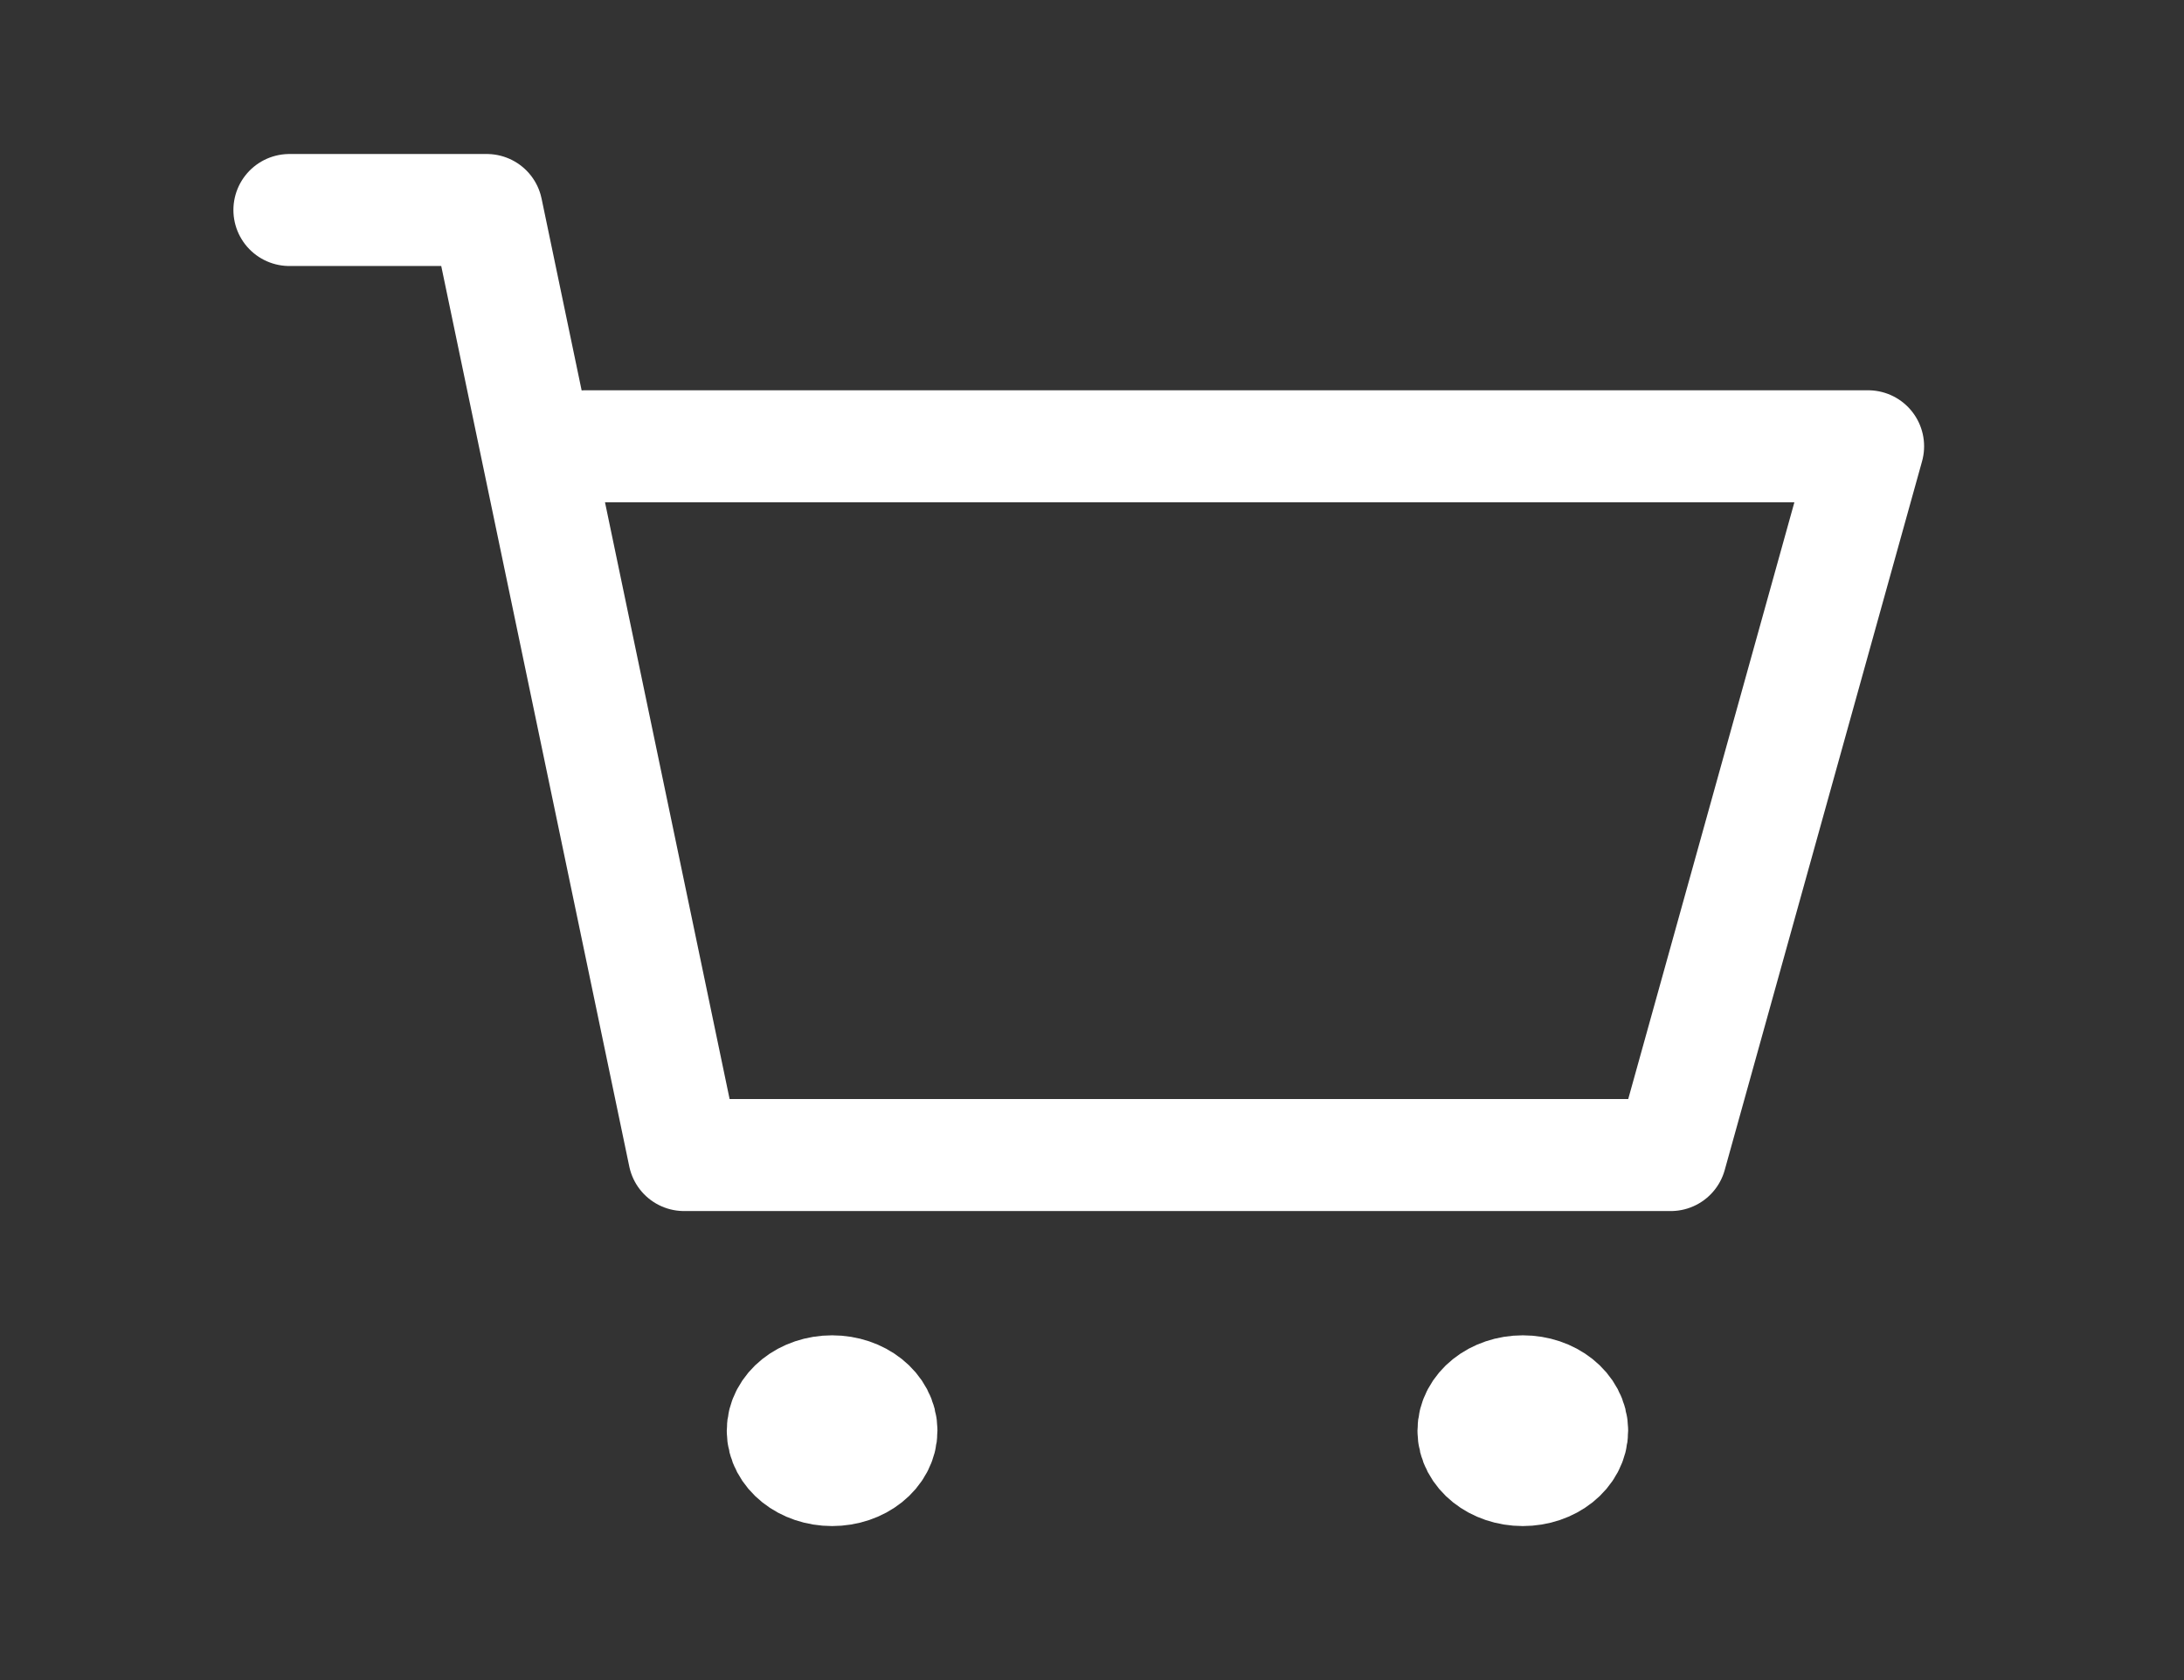 <svg width="39" height="30" viewBox="0 0 39 30" fill="none" xmlns="http://www.w3.org/2000/svg">
<rect x="0" y="0" width="39" height="30" fill="#333333" stroke="none"/>
<path d="M14.859 26.25C15.345 26.25 15.74 25.935 15.74 25.547C15.74 25.159 15.345 24.844 14.859 24.844C14.372 24.844 13.978 25.159 13.978 25.547C13.978 25.935 14.372 26.25 14.859 26.25Z" fill="white" stroke="white" stroke-width="2" stroke-miterlimit="10" stroke-linecap="round" stroke-linejoin="round"/>
<path d="M27.193 26.25C27.679 26.25 28.074 25.935 28.074 25.547C28.074 25.159 27.679 24.844 27.193 24.844C26.706 24.844 26.312 25.159 26.312 25.547C26.312 25.935 26.706 26.25 27.193 26.25Z" fill="white" stroke="white" stroke-width="2" stroke-miterlimit="10" stroke-linecap="round" stroke-linejoin="round"/>
<path d="M5.168 3.75H8.692L12.216 20.625H29.835L33.359 7.969H10.454" stroke="white" stroke-width="2" stroke-linecap="round" stroke-linejoin="round"/>
</svg>
